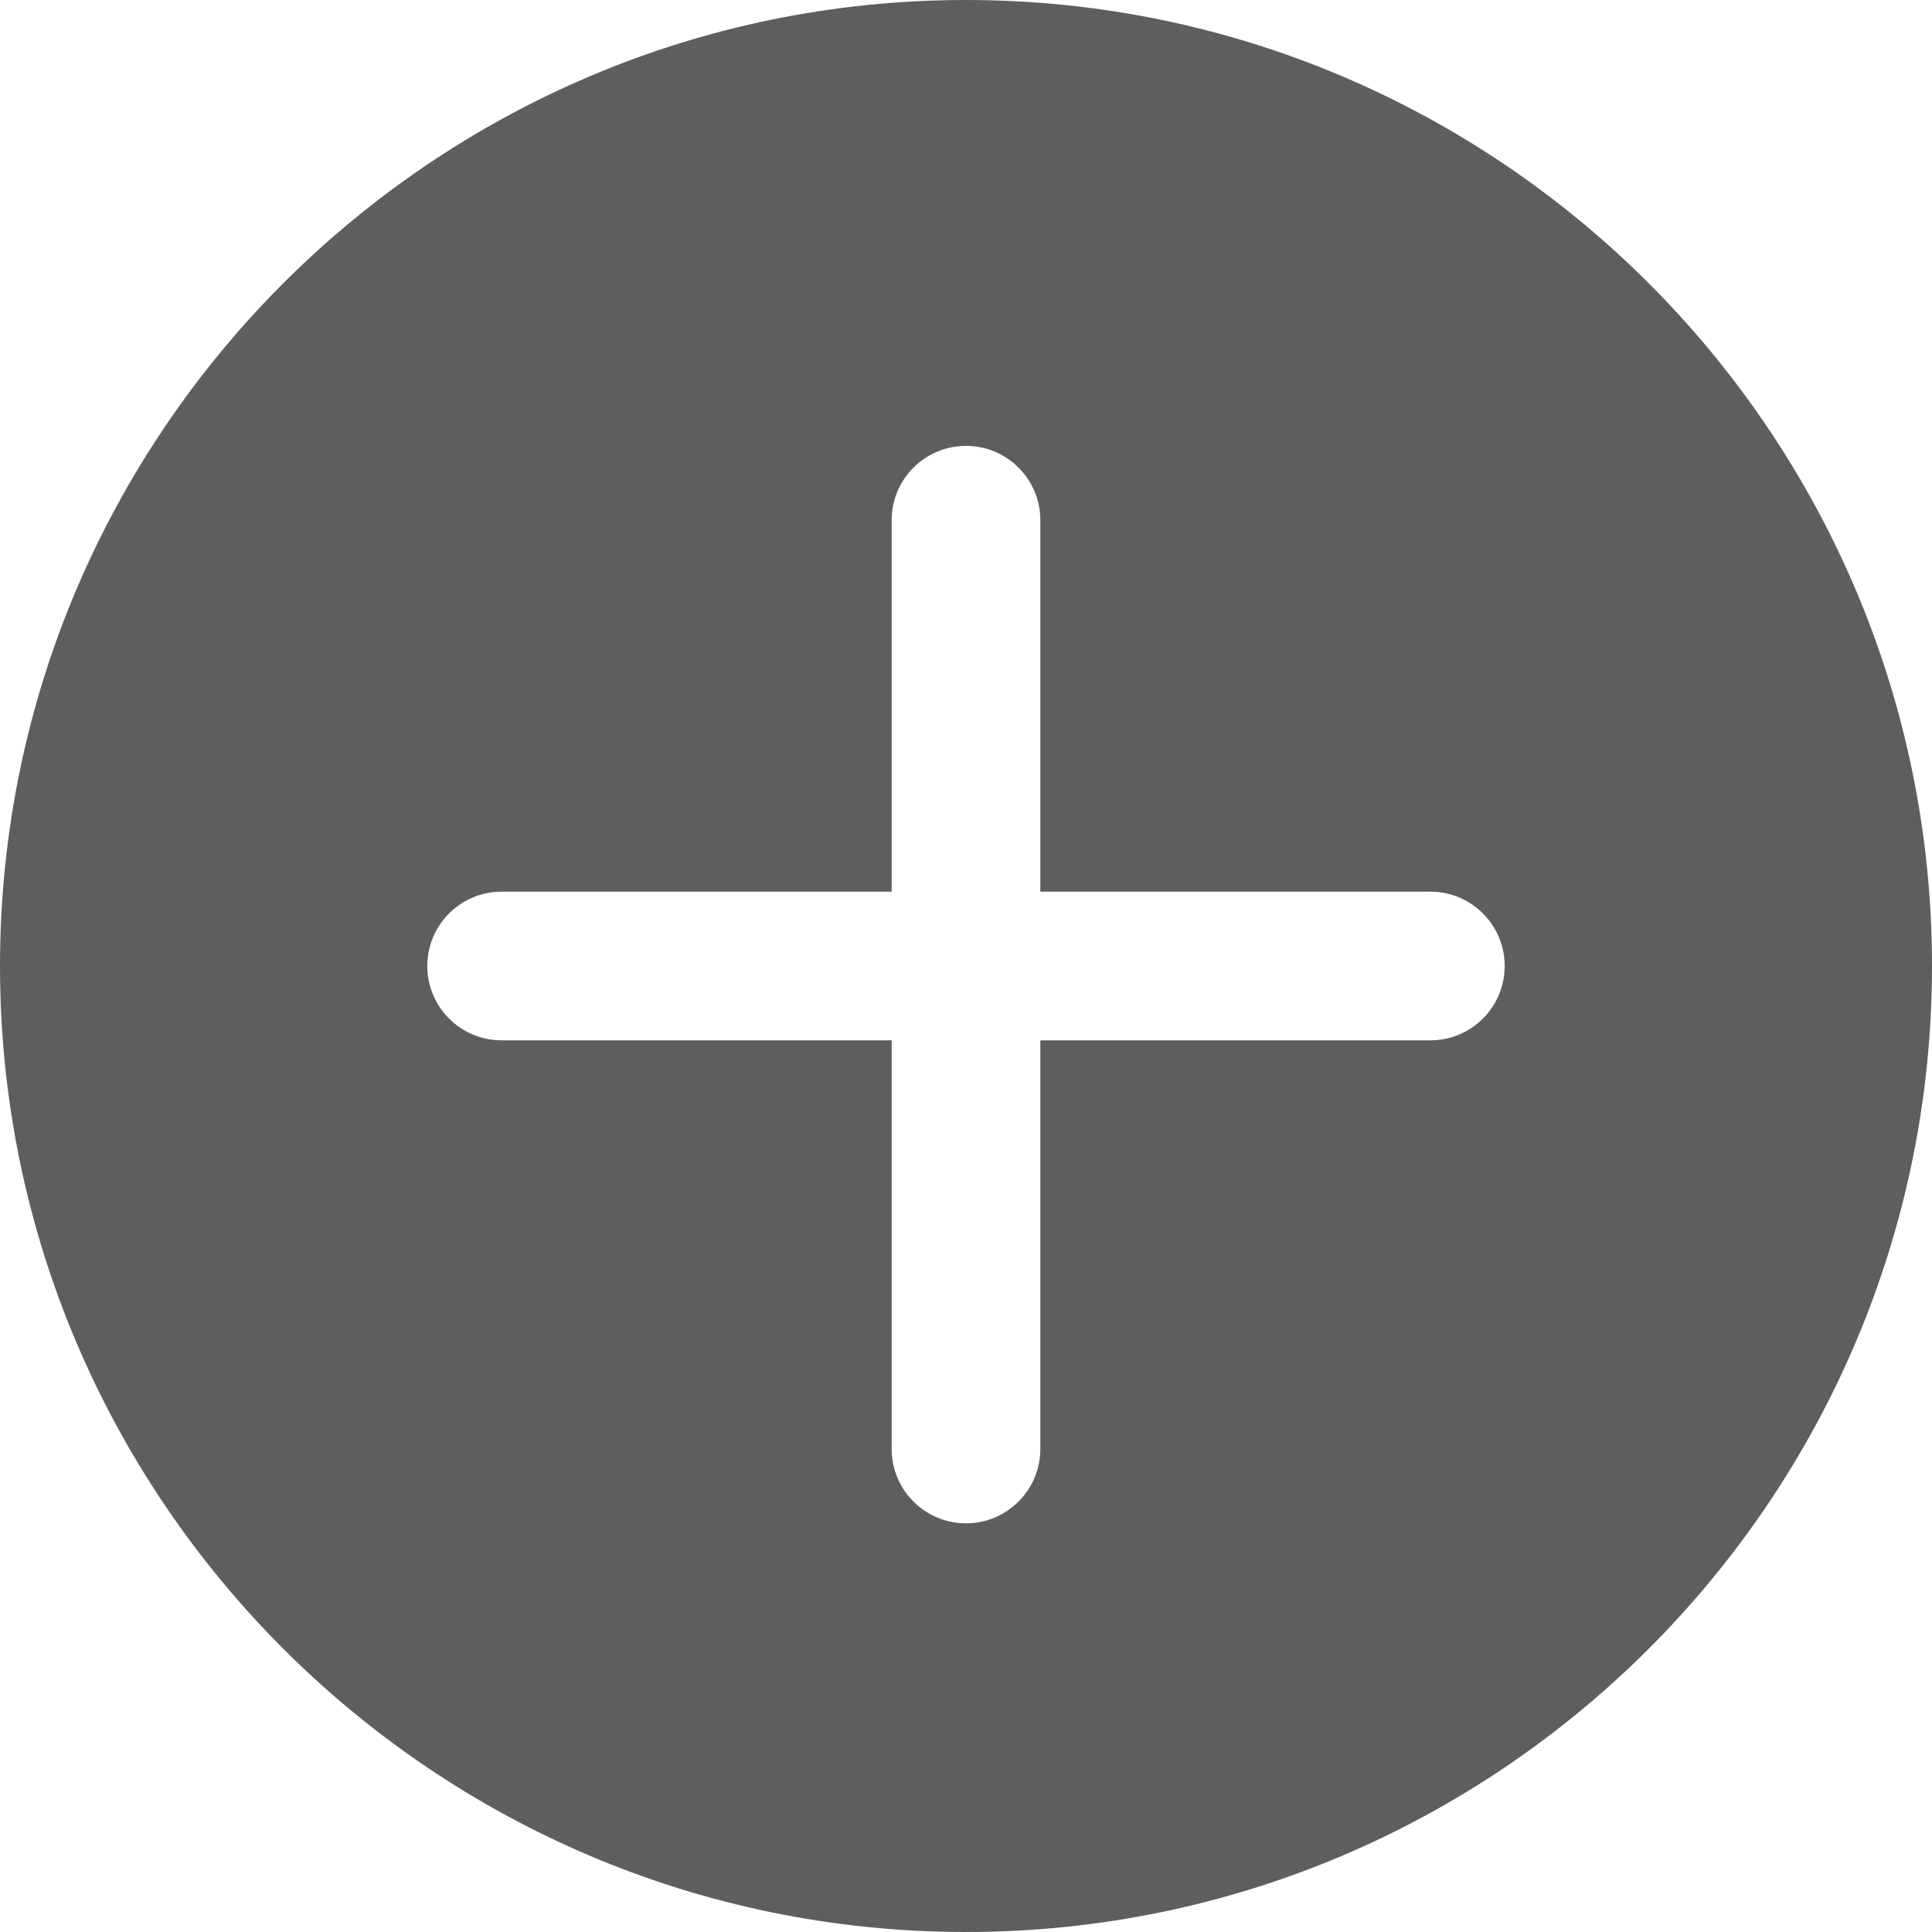 <svg xmlns="http://www.w3.org/2000/svg" width="23" height="23" viewBox="0 0 23 23">
  <path fill="#5E5E5E" d="M11.5,0 C5.159,0 0,5.159 0,11.5 C0,17.841 5.159,23 11.5,23 C17.841,23 23,17.841 23,11.5 C23,5.159 17.841,0 11.5,0 Z M17.029,12.385 L12.385,12.385 L12.385,17.25 C12.385,17.738 11.988,18.135 11.5,18.135 C11.012,18.135 10.615,17.738 10.615,17.25 L10.615,12.385 L5.971,12.385 C5.483,12.385 5.087,11.988 5.087,11.5 C5.087,11.012 5.483,10.615 5.971,10.615 L10.615,10.615 L10.615,6.192 C10.615,5.704 11.012,5.308 11.5,5.308 C11.988,5.308 12.385,5.704 12.385,6.192 L12.385,10.615 L17.029,10.615 C17.517,10.615 17.913,11.012 17.913,11.5 C17.913,11.988 17.517,12.385 17.029,12.385 Z"/>
</svg>

